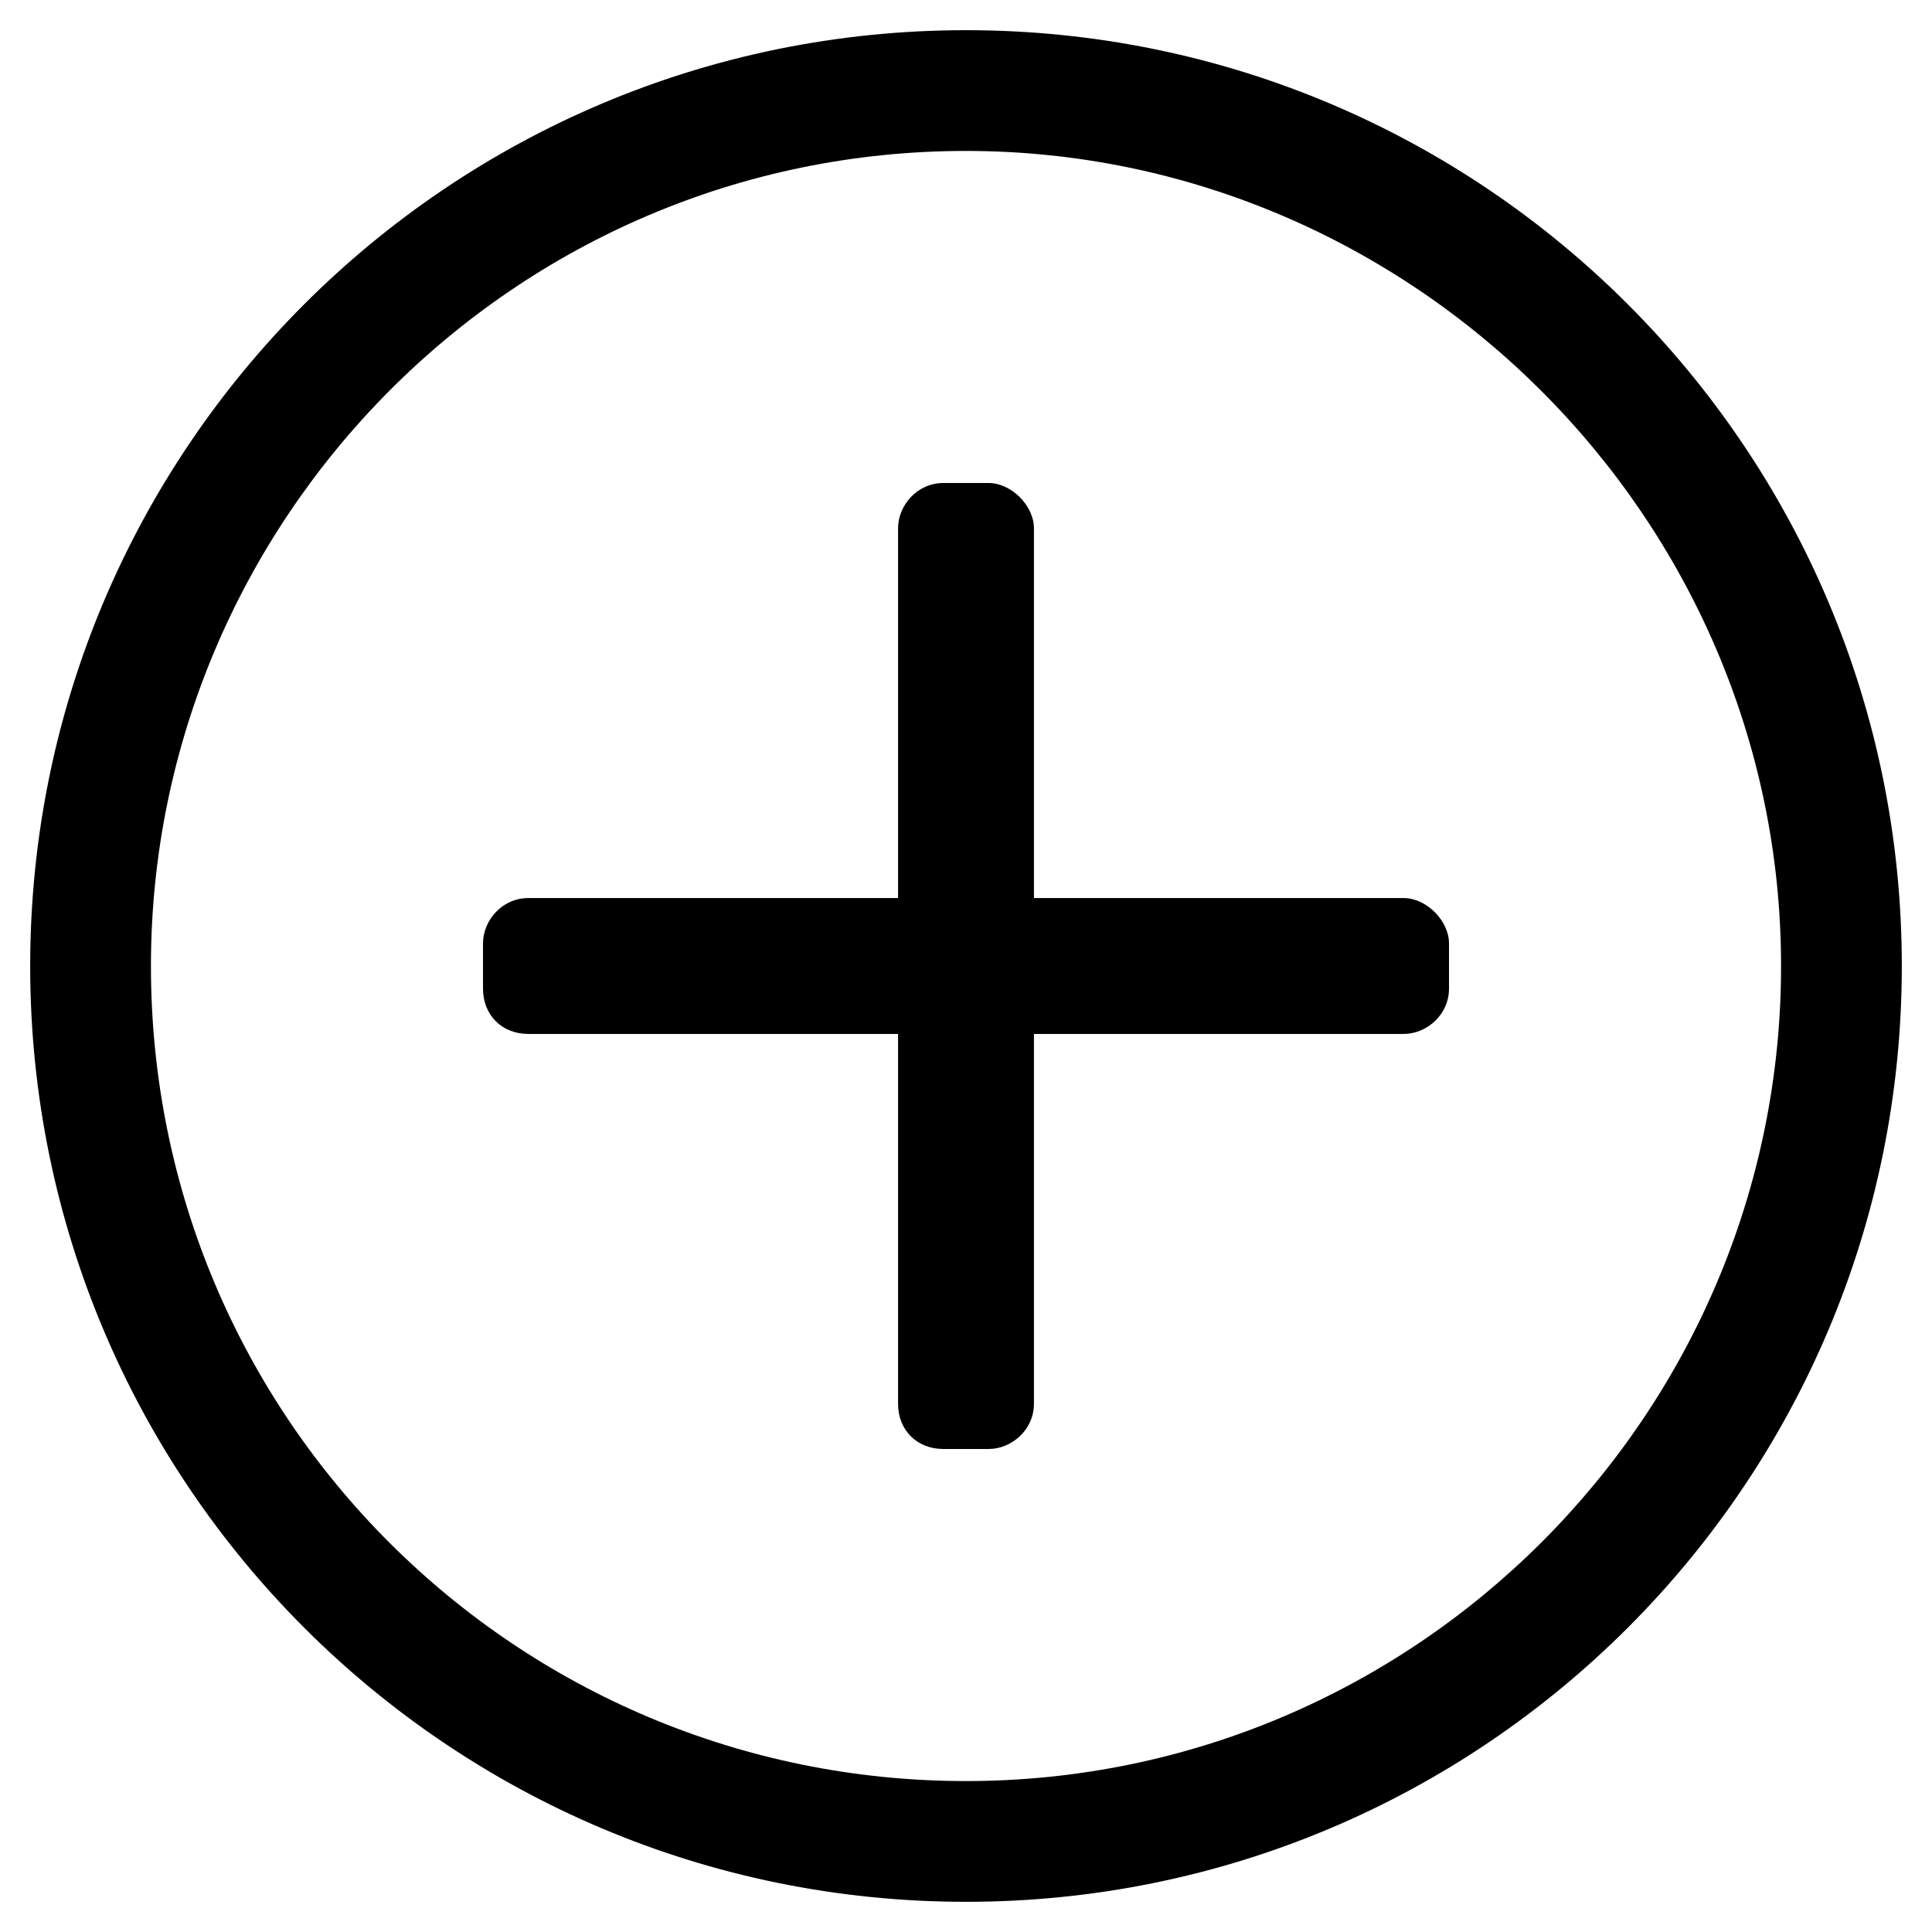 <svg viewBox="0 0 24 24" xmlns="http://www.w3.org/2000/svg">
<path d="M18 11.719C18 11.438 17.719 11.156 17.438 11.156H12.844V6.562C12.844 6.281 12.562 6 12.281 6H11.719C11.391 6 11.156 6.281 11.156 6.562V11.156H6.562C6.234 11.156 6 11.438 6 11.719V12.281C6 12.609 6.234 12.844 6.562 12.844H11.156V17.438C11.156 17.766 11.391 18 11.719 18H12.281C12.562 18 12.844 17.766 12.844 17.438V12.844H17.438C17.719 12.844 18 12.609 18 12.281V11.719ZM23.625 12C23.625 5.578 18.422 0.375 12 0.375C5.578 0.375 0.375 5.578 0.375 12C0.375 18.422 5.578 23.625 12 23.625C18.422 23.625 23.625 18.422 23.625 12ZM22.125 12C22.125 17.578 17.578 22.125 12 22.125C6.422 22.125 1.875 17.625 1.875 12C1.875 6.469 6.375 1.875 12 1.875C17.531 1.875 22.125 6.422 22.125 12Z"/>
</svg>
